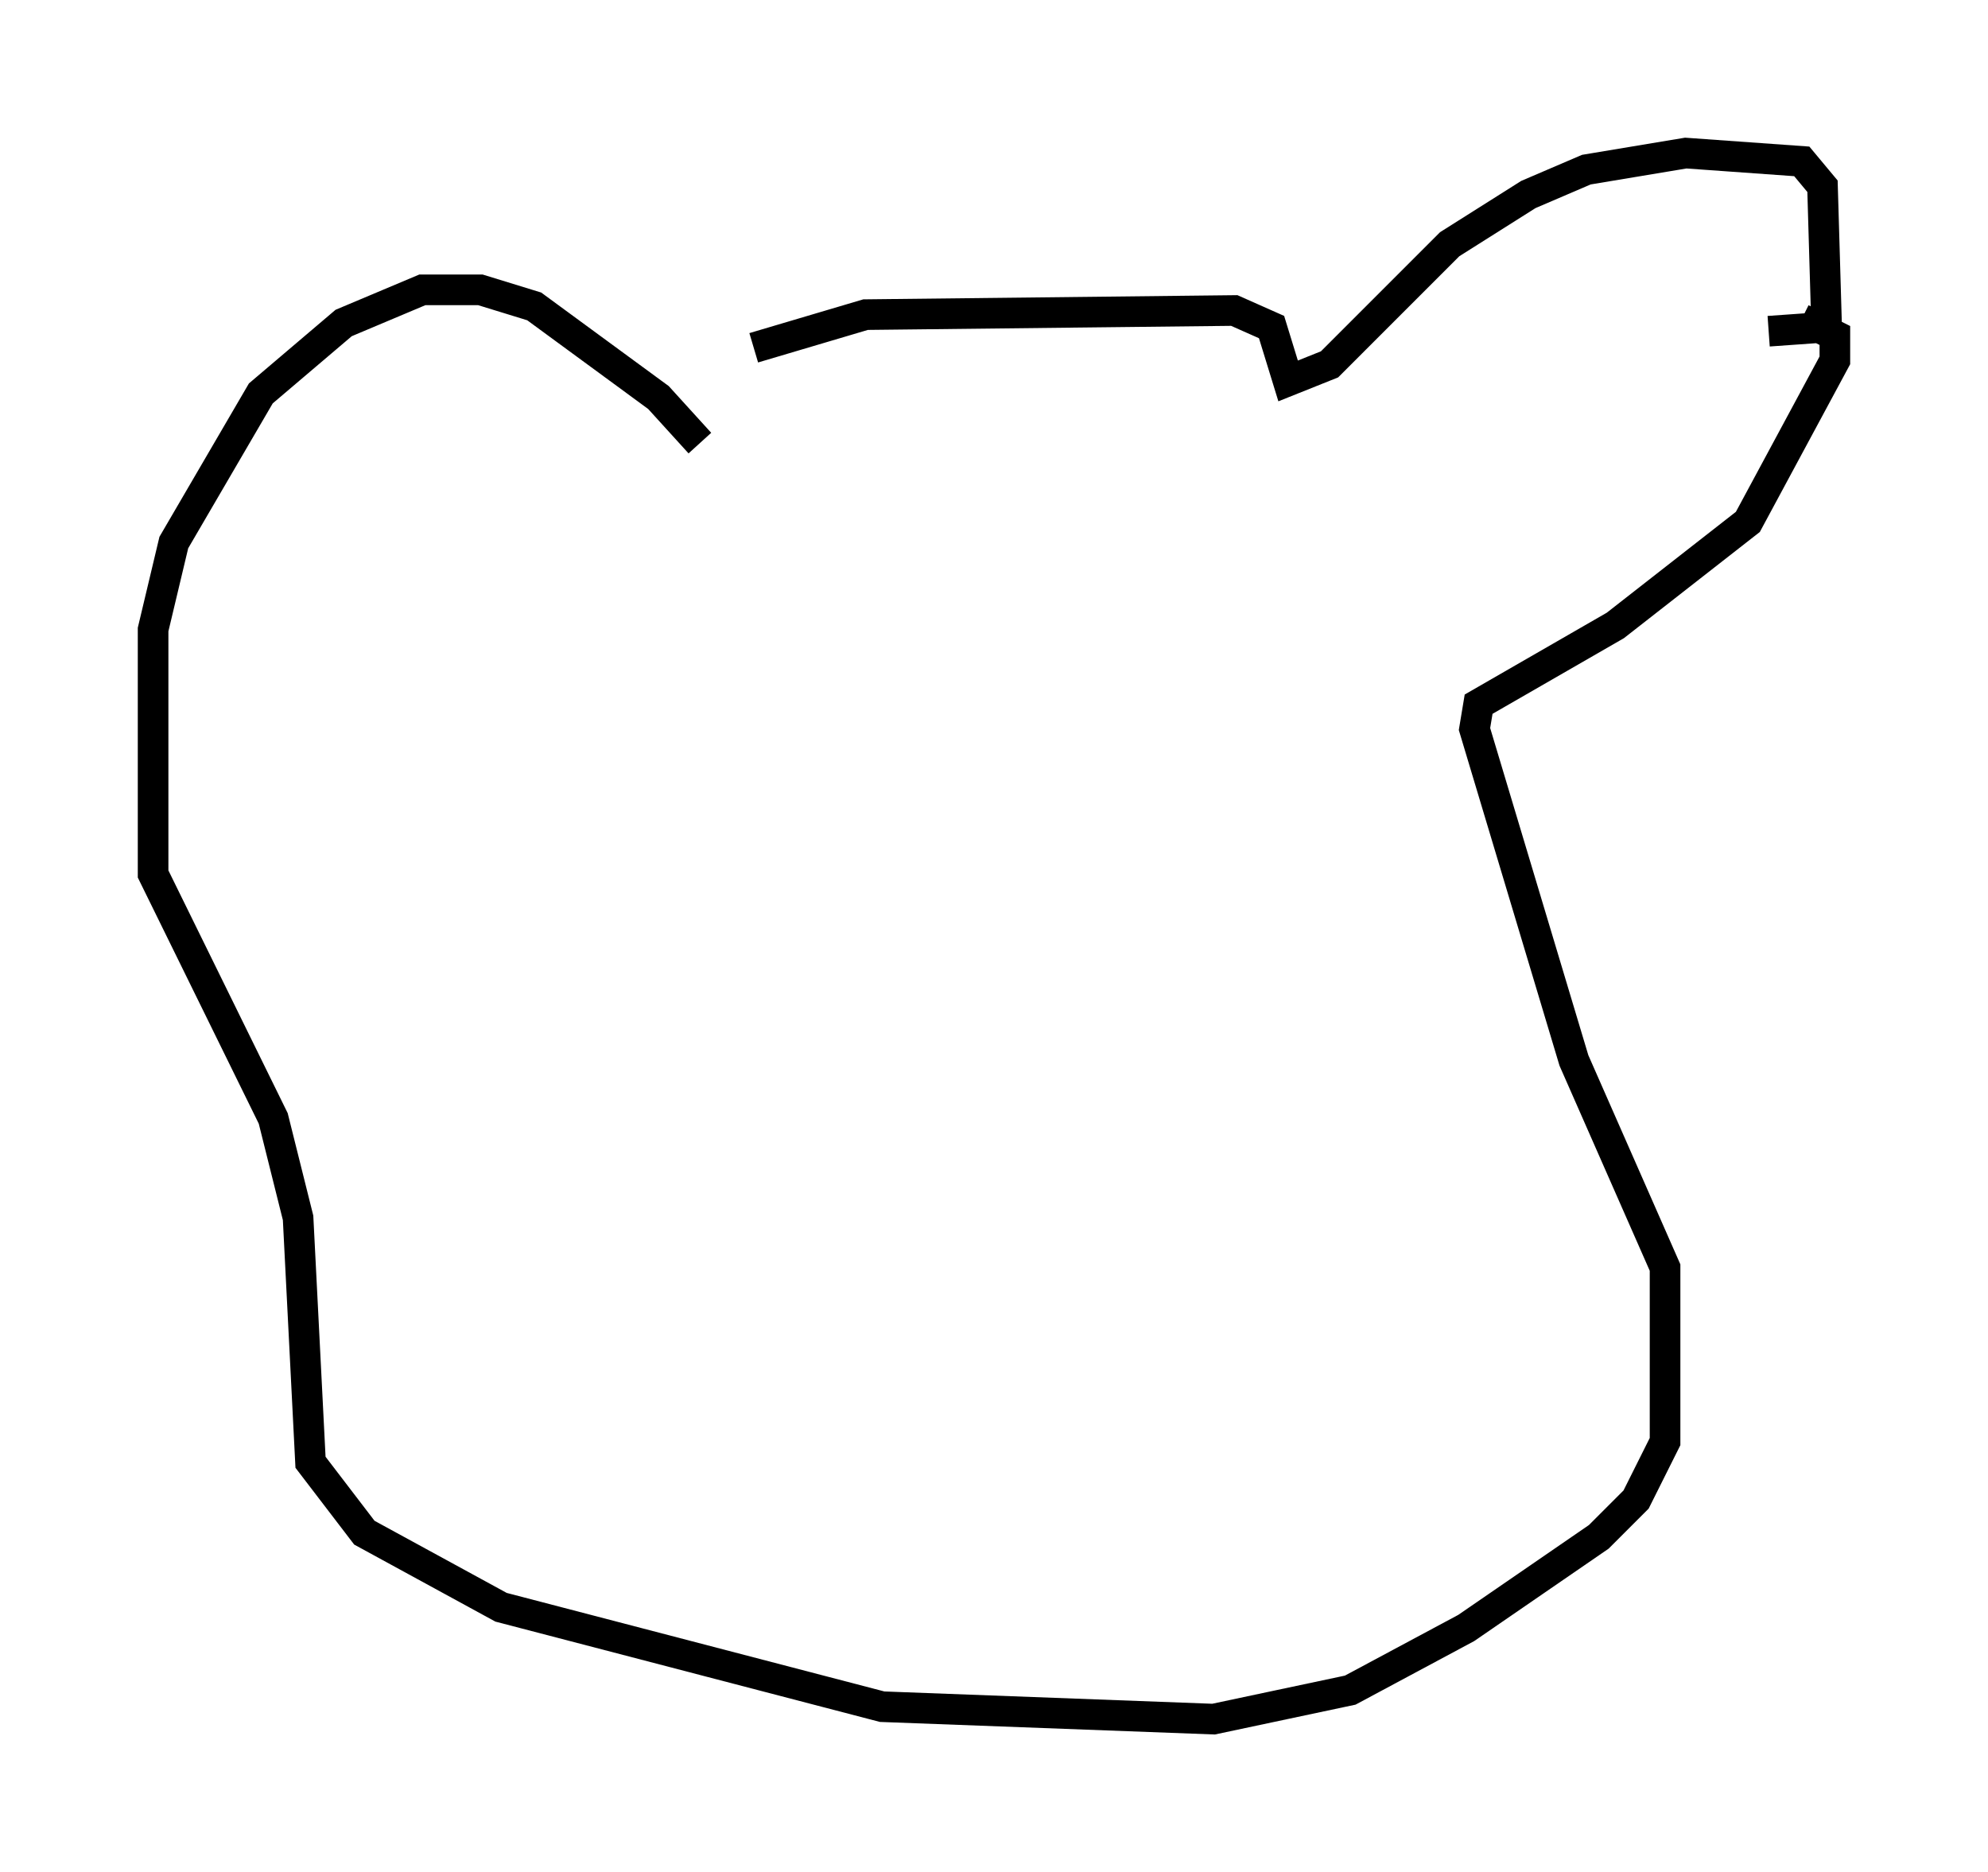 <?xml version="1.0" encoding="utf-8" ?>
<svg baseProfile="full" height="61.15" version="1.1" width="64.939" xmlns="http://www.w3.org/2000/svg" xmlns:ev="http://www.w3.org/2001/xml-events" xmlns:xlink="http://www.w3.org/1999/xlink"><defs /><rect fill="white" height="61.15" width="64.939" x="0" y="0" /><path d="M22.321, 13.39 m2.3, -2.03 l3.654, -1.083 12.043, -0.135 l1.218, 0.541 0.541, 1.759 l1.353, -0.541 3.924, -3.924 l2.571, -1.624 1.894, -0.812 l3.248, -0.541 3.789, 0.271 l0.677, 0.812 0.135, 4.601 l-1.894, 0.135 m-34.912, 3.654 l-1.353, -1.488 -4.059, -2.977 l-1.759, -0.541 -1.894, 0.0 l-2.571, 1.083 -2.706, 2.3 l-2.842, 4.871 -0.677, 2.842 l0.0, 7.984 3.924, 7.984 l0.812, 3.248 0.406, 7.984 l1.759, 2.3 4.465, 2.436 l12.449, 3.248 10.825, 0.406 l4.465, -0.947 3.789, -2.03 l4.33, -2.977 1.218, -1.218 l0.947, -1.894 0.0, -5.683 l-2.977, -6.766 -3.248, -10.825 l0.135, -0.812 4.465, -2.571 l4.33, -3.383 2.842, -5.277 l0.0, -0.812 -1.083, -0.541 " fill="none" stroke="black" stroke-width="1" /></svg>